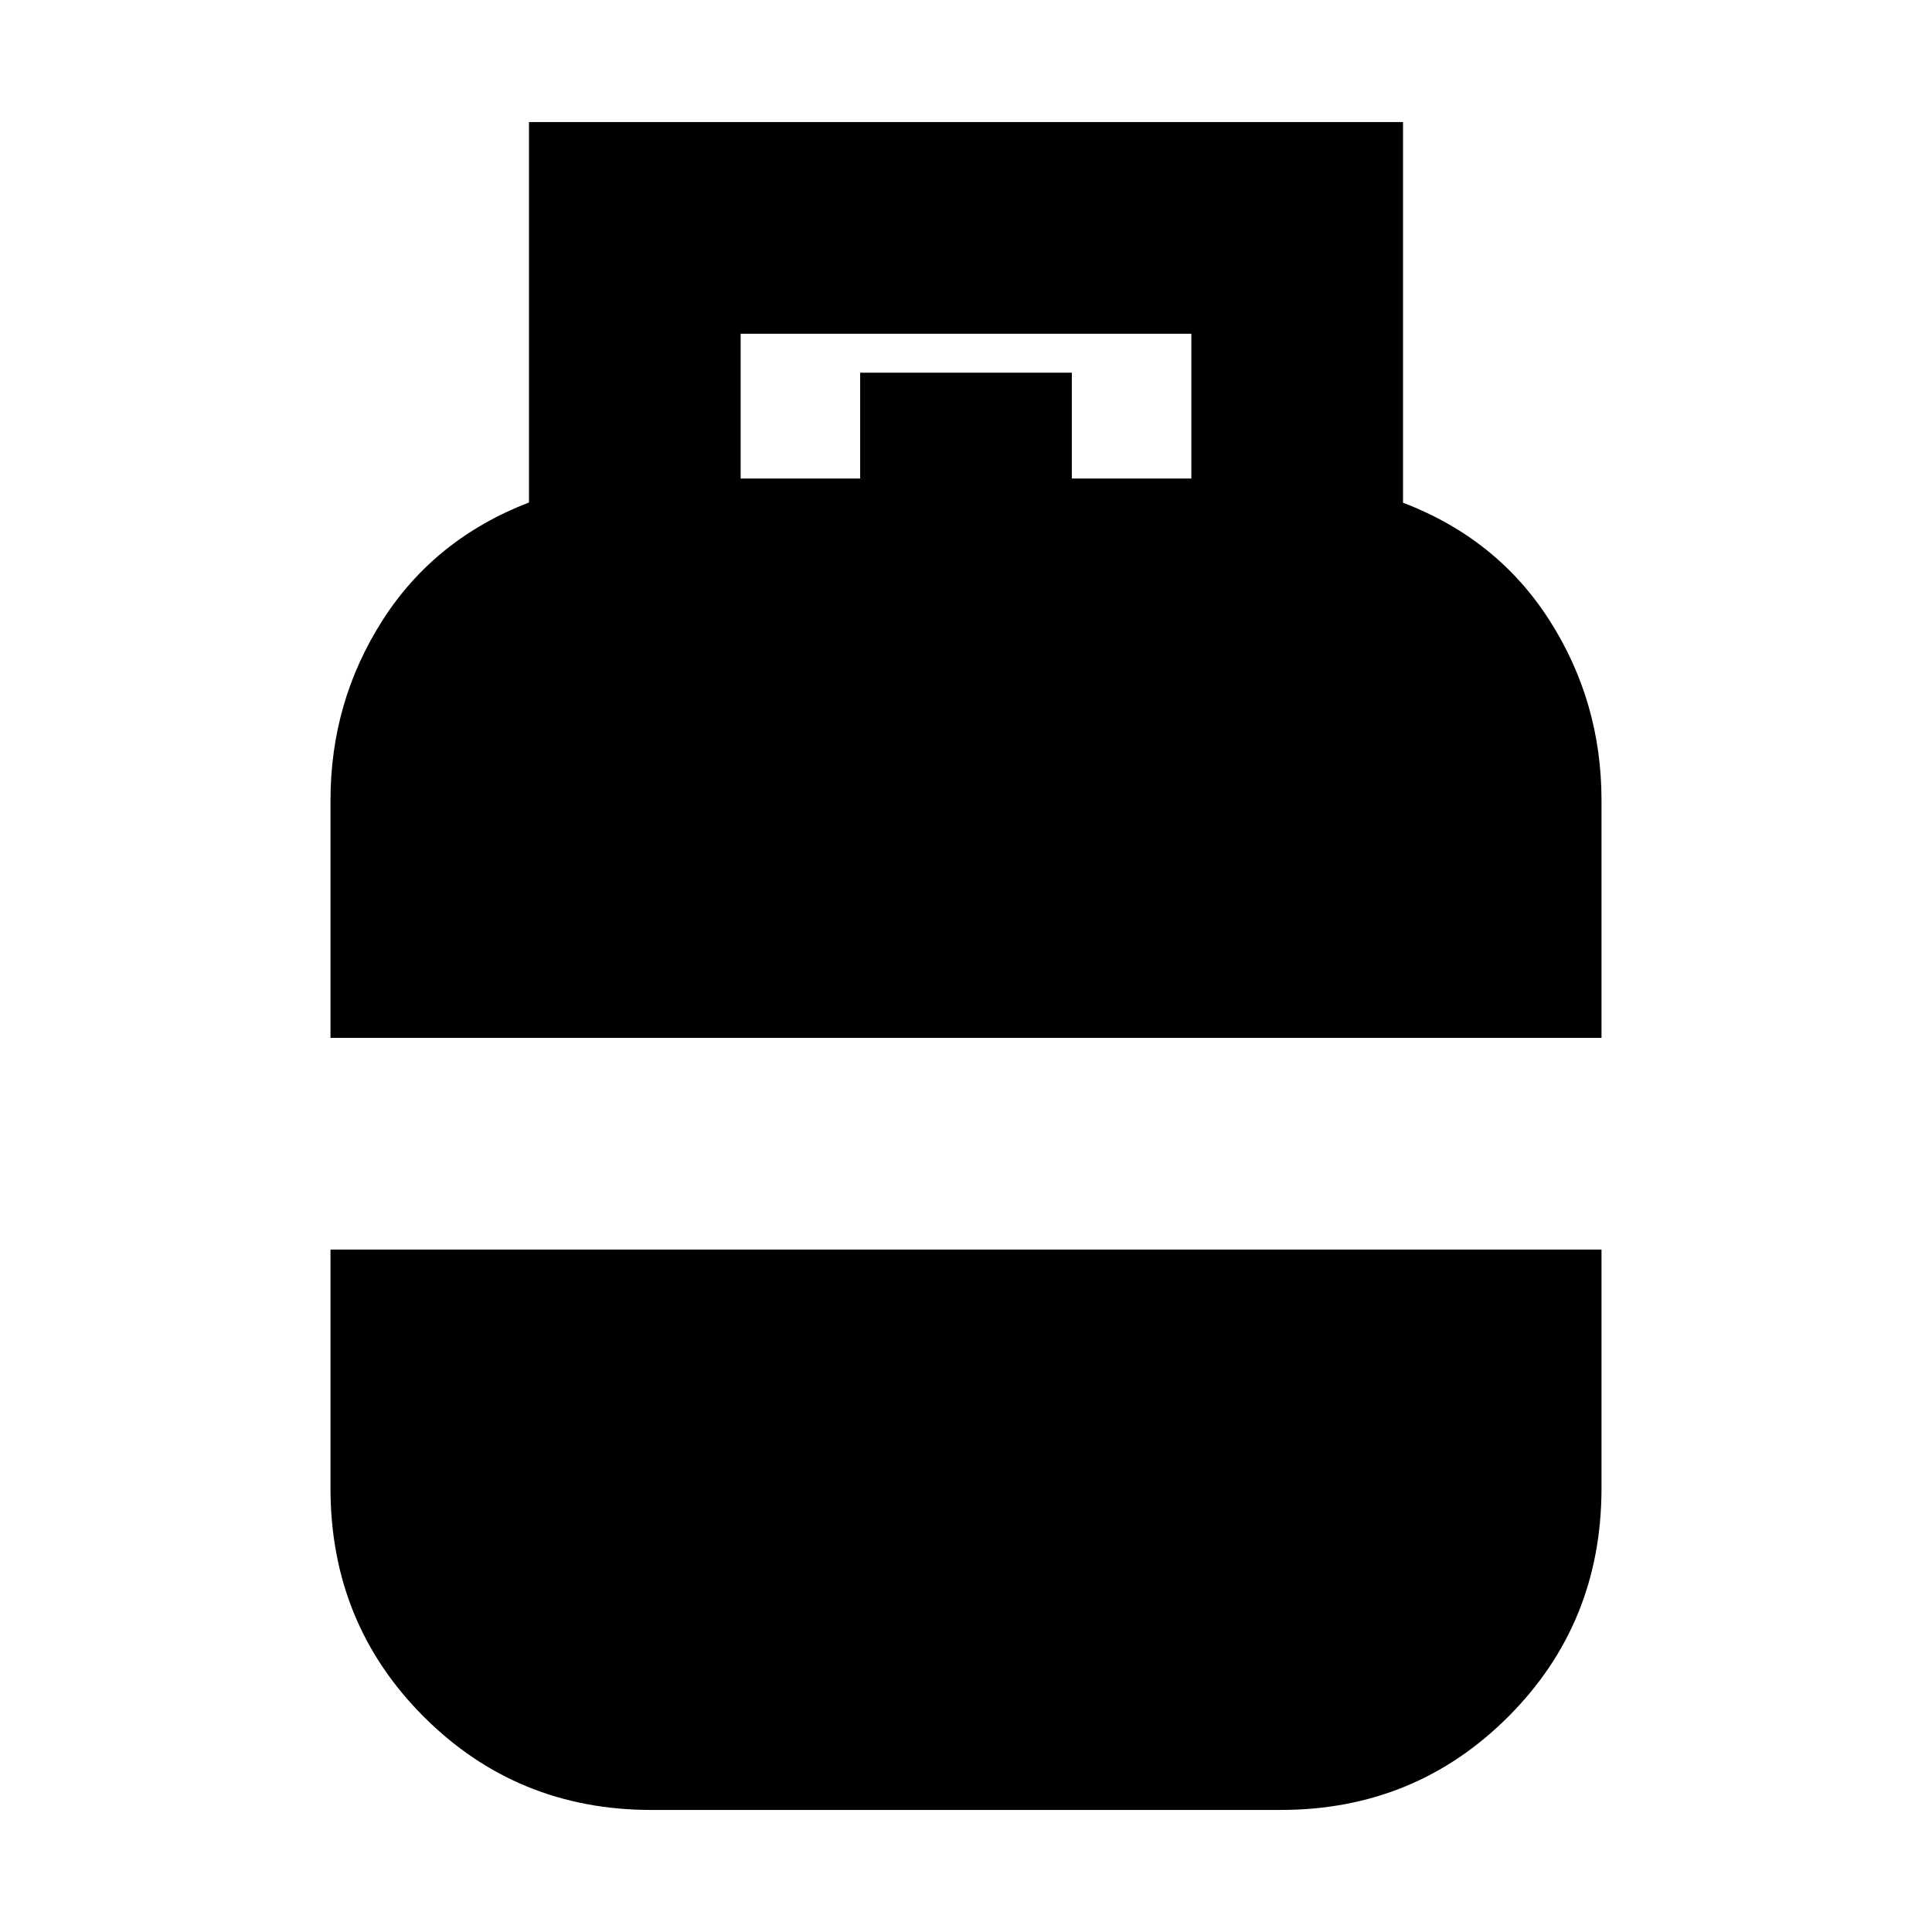 <svg xmlns="http://www.w3.org/2000/svg" height="20" viewBox="0 -960 960 960" width="20"><path d="M164.22-444.28v-118.07q0-48.95 25.86-89.43 25.87-40.47 72.77-58.54v-189.03h434.3v189.13q46.9 17.97 72.77 58.44 25.86 40.48 25.86 89.43v118.07H164.22ZM323.66-60.65q-66.77 0-113.11-46.34-46.33-46.34-46.33-113.53v-118.59h631.56v118.59q0 67.19-46.33 113.53-46.34 46.34-113.11 46.34H323.66Zm44.36-661.57h59.39v-52.58h105.18v52.58h59.39v-71.95H368.02v71.95Z"/></svg>